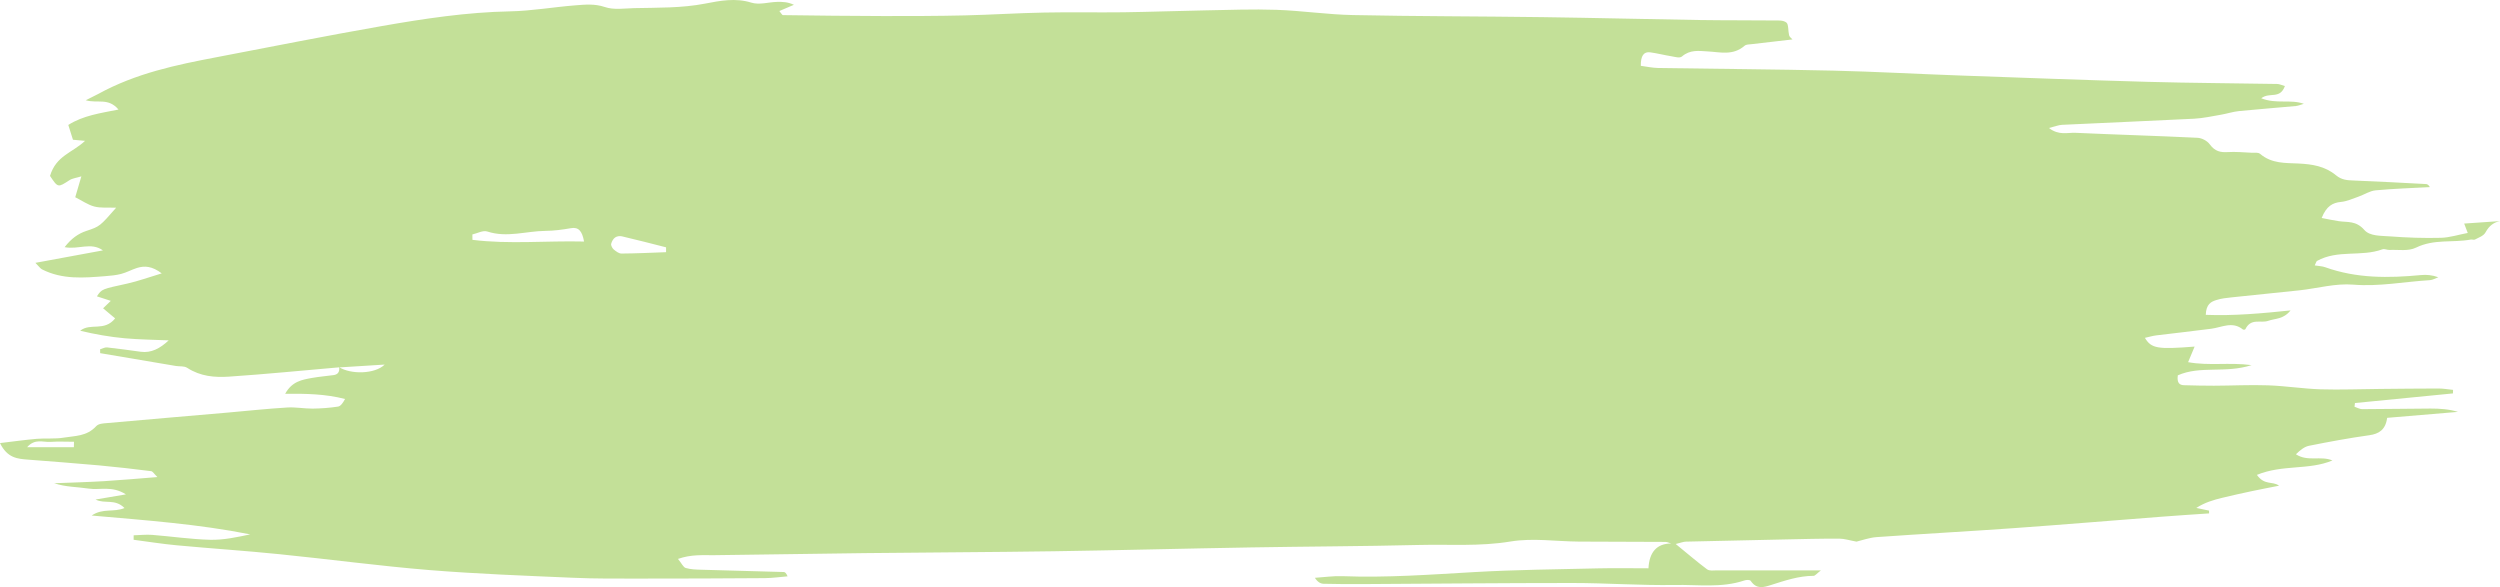 <svg width="264" height="62" viewBox="0 0 264 62" fill="none" xmlns="http://www.w3.org/2000/svg">
<path d="M35.849 38.787C31.957 39.122 28.064 39.514 24.166 39.774C22.673 39.872 21.167 39.751 19.77 38.845C19.439 38.631 18.986 38.712 18.591 38.649C15.918 38.199 13.251 37.748 10.578 37.293C10.578 37.154 10.578 37.022 10.572 36.883C10.818 36.814 11.07 36.664 11.305 36.687C12.495 36.814 13.686 36.987 14.877 37.148C15.953 37.293 16.891 36.808 17.813 35.943C16.267 35.873 14.716 35.862 13.177 35.723C11.602 35.579 10.04 35.302 8.466 34.927C9.559 34.05 11.001 35.06 12.158 33.623C11.683 33.225 11.299 32.902 10.887 32.556C11.116 32.337 11.328 32.129 11.7 31.771C11.127 31.587 10.692 31.442 10.234 31.293C10.75 30.508 10.75 30.537 13.457 29.942C14.573 29.694 15.672 29.291 17.08 28.869C16.061 28.096 15.271 28.044 14.459 28.298C13.892 28.477 13.354 28.783 12.787 28.927C12.238 29.071 11.665 29.117 11.099 29.164C8.849 29.342 6.594 29.544 4.43 28.442C4.264 28.356 4.133 28.154 3.738 27.756C6.291 27.283 8.58 26.861 10.87 26.44C9.599 25.535 8.294 26.383 6.823 26.1C7.527 25.188 8.26 24.669 9.118 24.386C10.538 23.913 10.538 23.908 12.266 21.934C11.379 21.9 10.646 21.986 9.96 21.808C9.29 21.634 8.666 21.19 7.945 20.827C8.151 20.129 8.334 19.506 8.592 18.623C8.059 18.79 7.659 18.819 7.338 19.027C6.119 19.817 6.125 19.84 5.283 18.577C5.924 16.425 7.659 16.13 8.981 14.873C8.586 14.838 8.191 14.798 7.704 14.757C7.567 14.319 7.407 13.805 7.212 13.194C8.792 12.195 10.555 11.959 12.513 11.567C11.425 10.286 10.315 10.949 9.055 10.586C9.685 10.268 10.028 10.107 10.372 9.922C14.361 7.73 18.609 6.853 22.873 6.04C28.666 4.932 34.458 3.778 40.262 2.762C44.773 1.972 49.295 1.285 53.868 1.199C56.163 1.153 58.459 0.743 60.754 0.564C61.784 0.484 62.792 0.38 63.856 0.737C64.829 1.072 65.928 0.882 66.97 0.859C69.466 0.801 71.956 0.864 74.44 0.385C76.048 0.074 77.668 -0.243 79.334 0.276C80.175 0.541 81.126 0.23 82.024 0.201C82.608 0.183 83.192 0.201 83.839 0.507C83.358 0.714 82.871 0.922 82.299 1.164C82.494 1.389 82.585 1.597 82.682 1.597C86.226 1.643 89.769 1.689 93.312 1.695C96.162 1.695 99.019 1.695 101.869 1.626C104.662 1.562 107.45 1.378 110.243 1.326C113.042 1.268 115.841 1.332 118.635 1.297C121.519 1.257 124.404 1.147 127.289 1.095C129.791 1.049 132.298 0.951 134.793 1.037C137.489 1.13 140.185 1.539 142.881 1.591C149.544 1.73 156.207 1.718 162.875 1.81C168.439 1.885 173.997 2.03 179.56 2.116C182.165 2.157 184.769 2.134 187.373 2.162C187.809 2.162 188.329 2.122 188.656 2.393C188.879 2.578 188.816 3.276 188.93 3.726C188.976 3.911 189.171 4.032 189.285 4.164C187.814 4.332 186.383 4.493 184.947 4.666C184.7 4.695 184.408 4.678 184.22 4.839C182.989 5.901 181.644 5.497 180.31 5.428C179.4 5.376 178.473 5.226 177.62 5.959C177.374 6.172 176.893 6.005 176.527 5.947C175.771 5.826 175.021 5.63 174.266 5.526C173.573 5.434 173.253 5.901 173.27 6.951C173.876 7.032 174.506 7.17 175.13 7.182C181.289 7.28 187.454 7.315 193.613 7.459C198.02 7.563 202.422 7.811 206.823 7.967C213.48 8.203 220.137 8.457 226.794 8.642C231.351 8.768 235.913 8.786 240.469 8.867C240.692 8.867 240.921 8.982 241.287 9.086C240.744 10.534 239.685 9.68 238.786 10.378C240.389 11.013 241.854 10.459 243.285 10.961C242.999 11.042 242.718 11.169 242.432 11.197C240.44 11.382 238.443 11.532 236.451 11.728C235.81 11.792 235.174 12.005 234.533 12.115C233.594 12.276 232.656 12.484 231.705 12.536C227.058 12.773 222.404 12.957 217.756 13.182C217.378 13.199 217.001 13.361 216.365 13.517C217.419 14.325 218.317 13.99 219.159 14.024C223.457 14.221 227.756 14.342 232.049 14.55C232.501 14.573 233.068 14.85 233.365 15.259C233.909 15.998 234.504 16.102 235.231 16.061C236.079 16.009 236.931 16.09 237.784 16.13C238.082 16.142 238.454 16.067 238.672 16.252C239.914 17.302 241.356 17.198 242.718 17.267C244.138 17.336 245.5 17.532 246.685 18.513C247.286 19.009 247.876 19.038 248.534 19.061C251.087 19.159 253.634 19.303 256.187 19.436C256.324 19.442 256.456 19.517 256.593 19.759C254.681 19.863 252.77 19.921 250.864 20.1C250.251 20.157 249.661 20.555 249.049 20.769C248.442 20.982 247.83 21.265 247.206 21.323C246.342 21.409 245.678 21.744 245.168 23.019C245.844 23.146 246.405 23.273 246.966 23.354C247.899 23.498 248.791 23.273 249.679 24.288C250.268 24.963 251.47 24.888 252.403 24.963C254.183 25.096 255.969 25.16 257.755 25.113C258.682 25.09 259.604 24.785 260.594 24.6C260.434 24.184 260.342 23.936 260.216 23.608C261.51 23.515 262.752 23.434 264 23.348C263.353 23.481 262.867 23.815 262.472 24.536C262.254 24.929 261.75 25.079 261.361 25.292C261.235 25.361 261.064 25.269 260.915 25.298C259.003 25.65 257.034 25.217 255.139 26.146C254.304 26.556 253.268 26.348 252.323 26.394C252.077 26.406 251.802 26.244 251.579 26.331C249.324 27.15 246.885 26.337 244.676 27.554C244.602 27.594 244.573 27.75 244.436 28.027C244.842 28.096 245.214 28.102 245.552 28.223C248.872 29.412 252.249 29.371 255.649 29.048C256.244 28.991 256.845 29.042 257.486 29.279C257.189 29.383 256.897 29.567 256.593 29.585C253.897 29.746 251.236 30.283 248.505 30.058C246.634 29.902 244.722 30.45 242.833 30.658C240.44 30.918 238.048 31.142 235.655 31.402C235.105 31.46 234.55 31.517 234.024 31.691C233.509 31.858 232.965 32.1 232.93 33.248C235.89 33.364 238.797 33.098 241.883 32.781C241.127 33.727 240.274 33.618 239.53 33.877C238.723 34.166 237.71 33.543 237.109 34.766C237.08 34.823 236.909 34.835 236.846 34.789C235.747 33.9 234.636 34.564 233.52 34.714C231.58 34.973 229.633 35.175 227.687 35.418C227.315 35.464 226.949 35.579 226.502 35.677C227.184 36.808 227.836 36.906 231.751 36.6C231.539 37.102 231.356 37.541 231.064 38.245C233.28 38.649 235.363 38.245 237.767 38.556C234.985 39.456 232.369 38.579 229.977 39.635C229.862 40.466 230.183 40.668 230.641 40.679C231.694 40.703 232.747 40.737 233.795 40.731C235.701 40.726 237.601 40.622 239.507 40.691C241.35 40.754 243.193 41.049 245.037 41.112C247.132 41.176 249.232 41.089 251.333 41.072C253.388 41.054 255.437 41.026 257.492 41.026C258.007 41.026 258.522 41.118 259.043 41.17C259.043 41.297 259.037 41.424 259.032 41.545C255.58 41.885 252.129 42.226 248.683 42.56C248.671 42.693 248.654 42.826 248.637 42.953C248.906 43.039 249.175 43.206 249.444 43.206C251.848 43.201 254.252 43.154 256.65 43.143C257.624 43.143 258.597 43.201 259.564 43.495C257.103 43.703 254.641 43.91 252.083 44.124C251.917 45.393 251.201 45.82 250.205 45.959C248.07 46.258 245.941 46.651 243.817 47.078C243.331 47.176 242.884 47.551 242.449 47.972C243.709 48.791 245.054 48.099 246.307 48.624C243.8 49.674 241.058 49.028 238.328 50.147C239.147 51.295 239.971 50.776 240.669 51.289C239.708 51.48 238.74 51.664 237.784 51.866C236.748 52.086 235.712 52.316 234.682 52.565C233.755 52.79 232.833 53.055 231.929 53.638C232.381 53.73 232.827 53.828 233.274 53.92C233.274 54.019 233.274 54.117 233.28 54.215C231.58 54.33 229.874 54.44 228.174 54.572C222.976 54.97 217.779 55.409 212.576 55.778C207.774 56.118 202.966 56.378 198.163 56.719C197.39 56.776 196.629 57.059 196.045 57.197C195.341 57.071 194.775 56.88 194.208 56.88C192.256 56.874 190.304 56.926 188.352 56.967C184.912 57.036 181.472 57.111 178.032 57.197C177.763 57.203 177.5 57.313 176.956 57.446C178.221 58.478 179.223 59.344 180.264 60.117C180.533 60.313 180.945 60.232 181.289 60.232C184.597 60.238 187.9 60.232 191.209 60.232H192.29C191.838 60.578 191.672 60.809 191.512 60.809C189.949 60.809 188.467 61.317 186.973 61.79C186.257 62.015 185.502 62.263 184.884 61.352C184.781 61.196 184.414 61.23 184.197 61.3C181.781 62.107 179.308 61.727 176.87 61.773C173.27 61.836 169.664 61.565 166.057 61.565C158.645 61.565 151.232 61.64 143.82 61.68C142.469 61.686 141.113 61.68 139.762 61.646C139.453 61.634 139.143 61.473 138.852 61.017C139.825 60.953 140.798 60.809 141.765 60.844C146.419 61.023 151.061 60.676 155.709 60.411C160.053 60.163 164.409 60.123 168.759 60.019C170.494 59.978 172.234 60.013 174.077 60.013C174.168 58.294 174.964 57.399 176.475 57.394C176.275 57.336 176.08 57.232 175.88 57.226C172.823 57.209 169.767 57.209 166.716 57.192C164.317 57.174 161.885 56.794 159.526 57.18C156.27 57.722 153.036 57.469 149.79 57.549C143.877 57.694 137.964 57.705 132.052 57.809C125.137 57.924 118.222 58.109 111.314 58.213C104.651 58.311 97.994 58.334 91.331 58.409C86.019 58.467 80.708 58.571 75.396 58.628C74.211 58.64 73.026 58.524 71.595 59.021C71.973 59.482 72.156 59.903 72.408 59.978C72.935 60.134 73.496 60.146 74.045 60.163C76.947 60.249 79.855 60.319 82.763 60.405C82.894 60.405 83.026 60.515 83.169 60.861C82.368 60.925 81.566 61.046 80.759 61.051C76.403 61.086 72.047 61.098 67.691 61.098C65.287 61.098 62.883 61.121 60.485 61.011C55.431 60.792 50.377 60.607 45.328 60.198C40.033 59.765 34.756 59.049 29.467 58.519C25.872 58.155 22.272 57.919 18.672 57.584C17.149 57.446 15.632 57.197 14.11 57.001C14.11 56.846 14.11 56.69 14.115 56.528C14.762 56.511 15.42 56.436 16.061 56.482C18.105 56.644 20.148 56.949 22.198 57.001C23.6 57.036 25.008 56.73 26.422 56.43C20.978 55.345 15.478 54.953 9.679 54.44C10.881 53.626 11.969 54.134 13.148 53.649C12.129 52.622 11.047 53.251 10.091 52.749C11.047 52.588 11.997 52.426 13.297 52.207C11.814 51.261 10.555 51.78 9.364 51.595C8.162 51.411 6.943 51.44 5.724 51.03C7.481 50.961 9.238 50.914 10.99 50.811C12.787 50.701 14.579 50.539 16.622 50.378C16.279 50.049 16.13 49.778 15.964 49.755C14.127 49.524 12.289 49.311 10.452 49.143C7.962 48.918 5.466 48.734 2.971 48.538C1.883 48.451 0.784 48.399 0 46.789C1.368 46.628 2.627 46.449 3.892 46.339C4.842 46.258 5.804 46.374 6.743 46.212C7.91 46.016 9.153 46.097 10.154 45.007C10.418 44.724 10.91 44.712 11.299 44.678C15.54 44.297 19.788 43.939 24.035 43.57C26.13 43.385 28.225 43.16 30.32 43.033C31.213 42.976 32.117 43.154 33.016 43.149C33.914 43.137 34.813 43.074 35.7 42.935C35.975 42.895 36.215 42.543 36.439 42.133C34.355 41.597 32.289 41.562 30.114 41.585C30.841 40.258 31.917 40.097 32.97 39.906C33.714 39.774 34.464 39.716 35.214 39.612C35.603 39.56 35.883 39.358 35.821 38.781C37.045 39.543 39.575 39.526 40.623 38.499C39.026 38.597 37.423 38.695 35.826 38.799L35.849 38.787ZM49.884 24.756C49.884 24.946 49.884 25.137 49.89 25.327C53.782 25.811 57.686 25.408 61.676 25.506C61.475 24.375 61.086 23.954 60.279 24.098C59.386 24.254 58.487 24.375 57.589 24.381C55.551 24.404 53.525 25.125 51.47 24.45C50.995 24.294 50.416 24.64 49.89 24.756H49.884ZM70.336 26.637C70.336 26.463 70.336 26.29 70.336 26.117C68.785 25.725 67.239 25.321 65.682 24.958C65.448 24.9 65.156 24.94 64.955 25.079C64.766 25.206 64.595 25.5 64.537 25.76C64.503 25.921 64.669 26.227 64.807 26.342C65.053 26.544 65.35 26.775 65.625 26.775C67.193 26.764 68.762 26.689 70.33 26.631L70.336 26.637ZM7.802 47.222C7.802 47.032 7.807 46.841 7.813 46.651C6.989 46.651 6.159 46.605 5.335 46.662C4.556 46.72 3.692 46.276 2.868 47.222H7.802Z" fill="#C3E098"/>
</svg>
